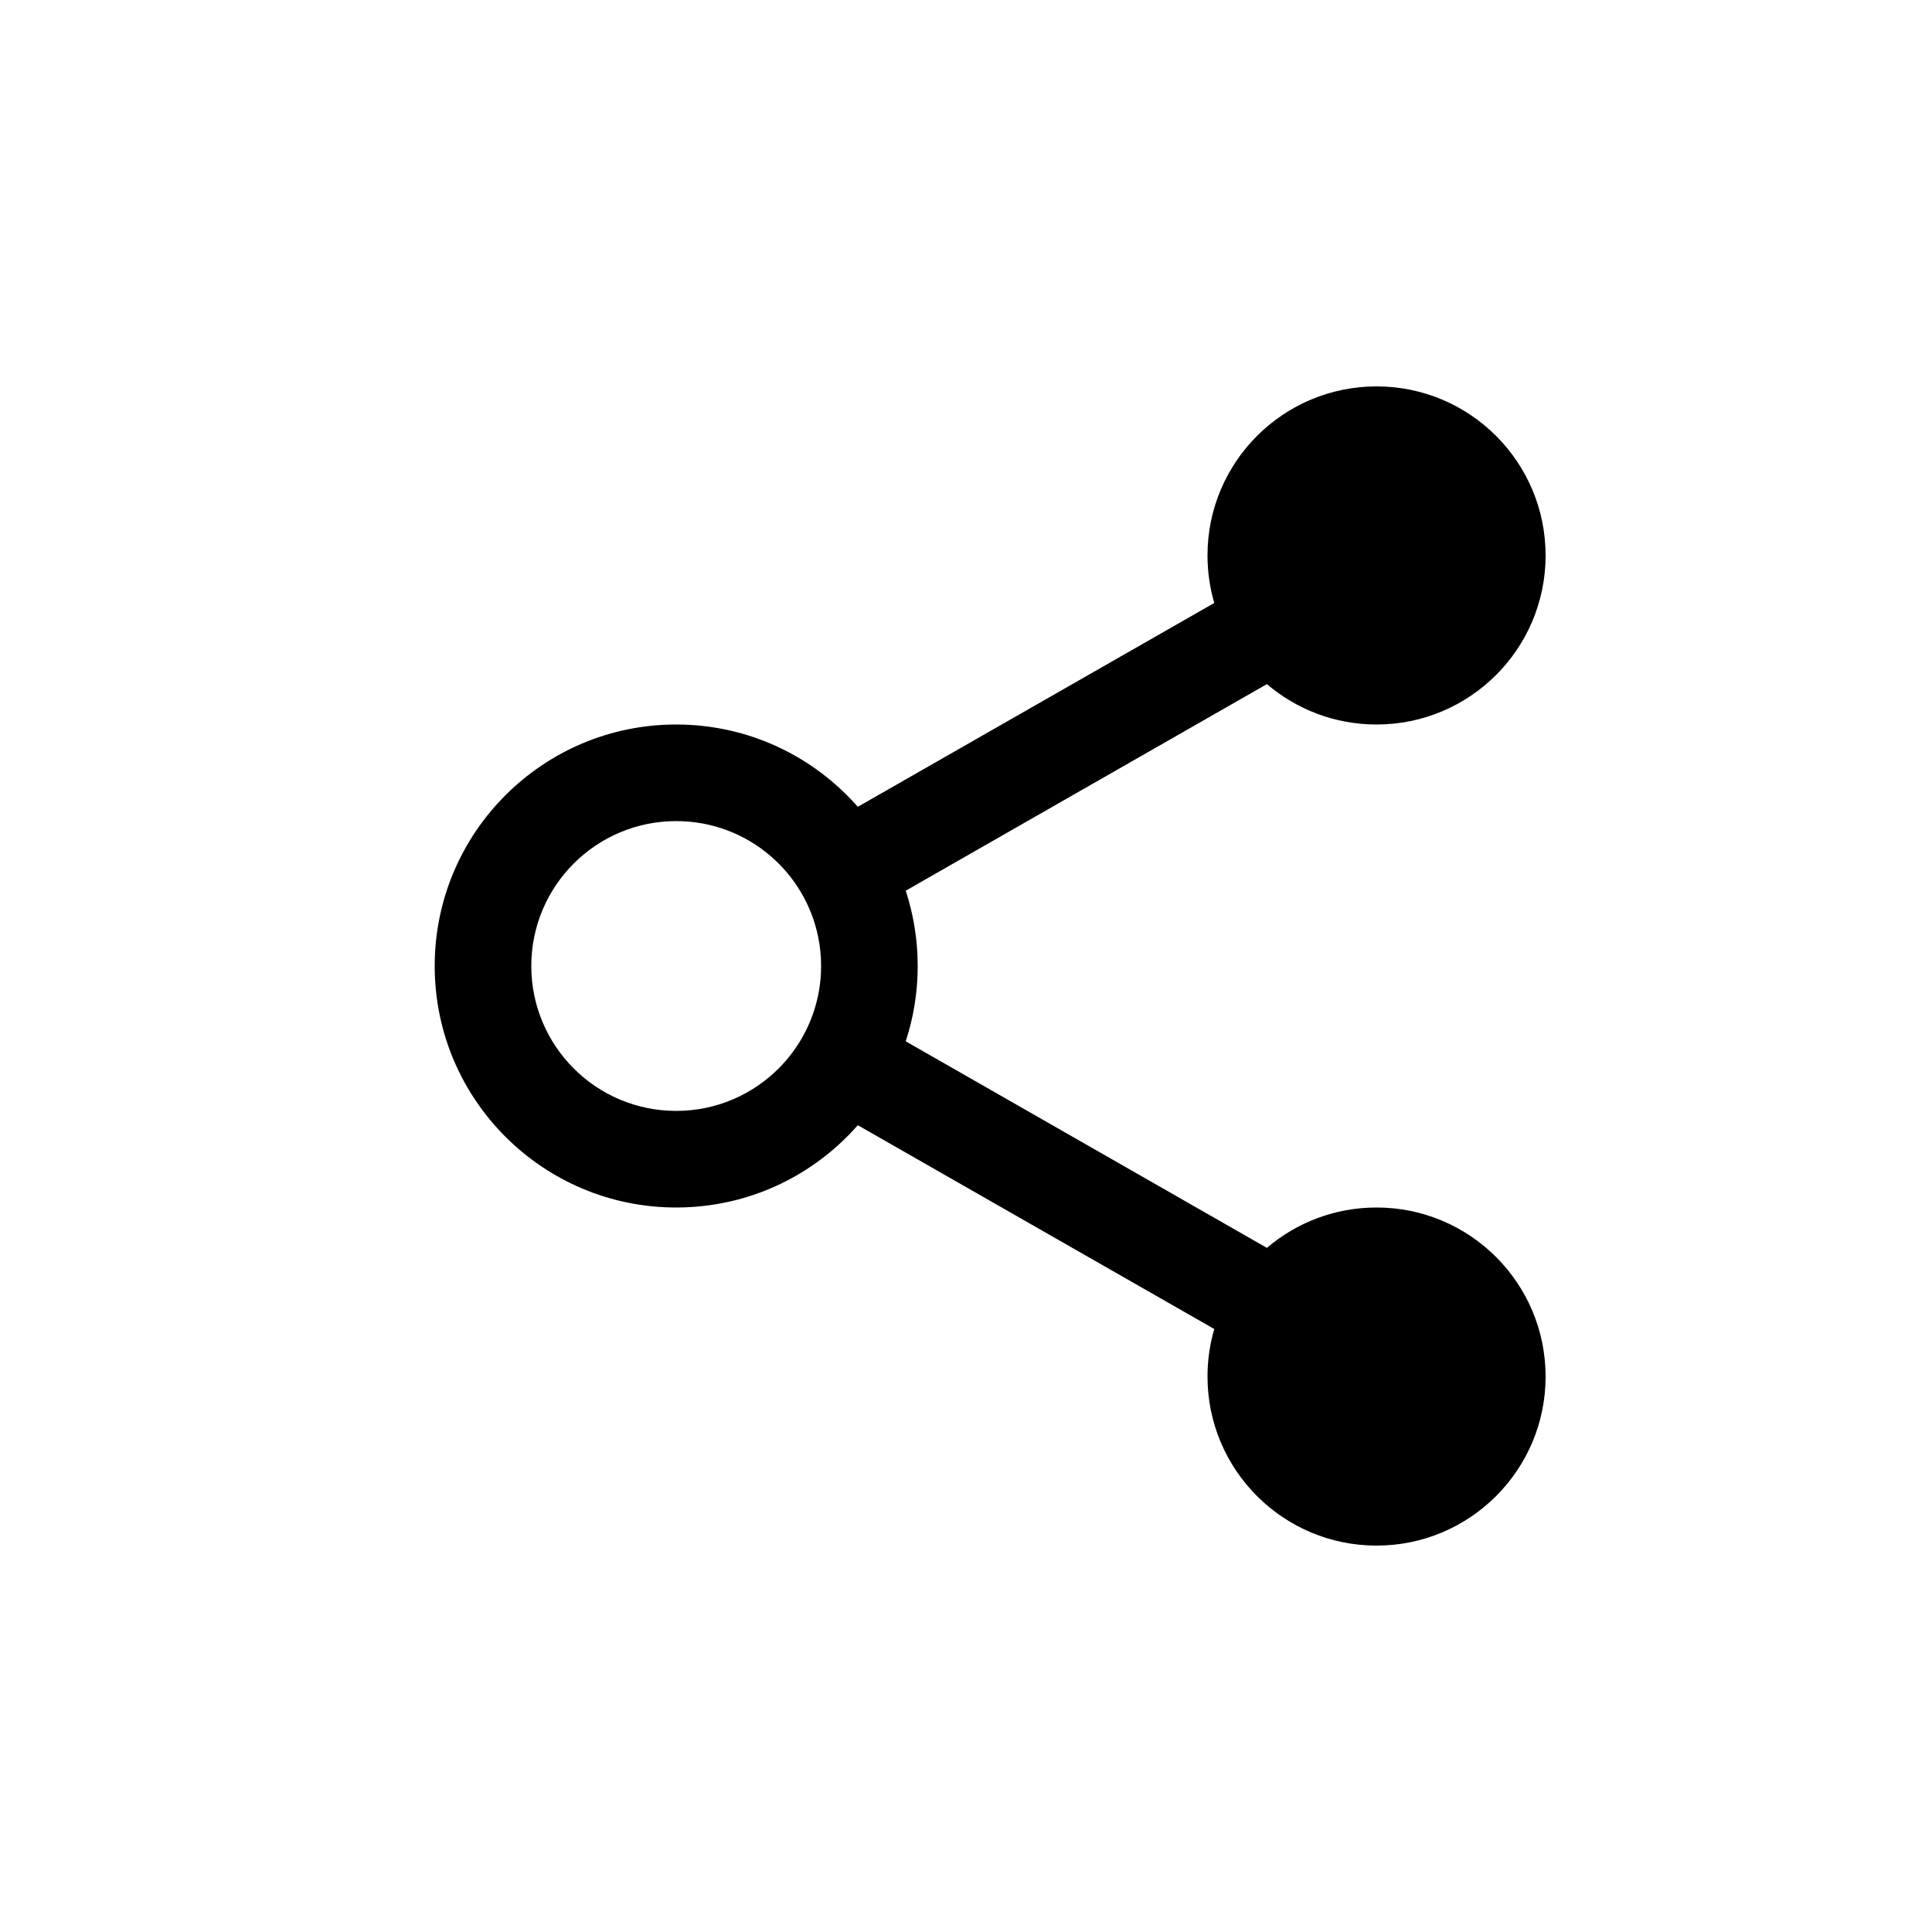 <svg width="40" height="40" viewBox="0 0 40 40" xmlns="http://www.w3.org/2000/svg">
<path fill-rule="evenodd" clip-rule="evenodd" d="M23 3.5C23 5.433 21.433 7 19.5 7C18.634 7 17.841 6.685 17.23 6.164L9.752 10.441C9.913 10.932 10 11.456 10 12C10 12.544 9.913 13.069 9.752 13.559L17.23 17.836C17.841 17.314 18.634 17 19.5 17C21.433 17 23 18.567 23 20.5C23 22.433 21.433 24 19.5 24C17.567 24 16 22.433 16 20.5C16 20.158 16.049 19.828 16.14 19.516L8.76 15.296C7.844 16.341 6.499 17 5 17C2.239 17 0 14.761 0 12C0 9.239 2.239 7 5 7C6.499 7 7.844 7.66 8.76 8.704L16.14 4.484C16.049 4.172 16 3.842 16 3.5C16 1.567 17.567 0 19.5 0C21.433 0 23 1.567 23 3.5ZM7.121 14.121C7.545 13.697 7.843 13.146 7.953 12.53C7.984 12.358 8 12.181 8 12C8 11.793 7.979 11.591 7.939 11.396C7.804 10.737 7.453 10.156 6.964 9.732C6.437 9.275 5.751 9 5 9C3.343 9 2 10.343 2 12C2 13.657 3.343 15 5 15C5.828 15 6.578 14.664 7.121 14.121Z" transform="translate(9 8)"/>
</svg>